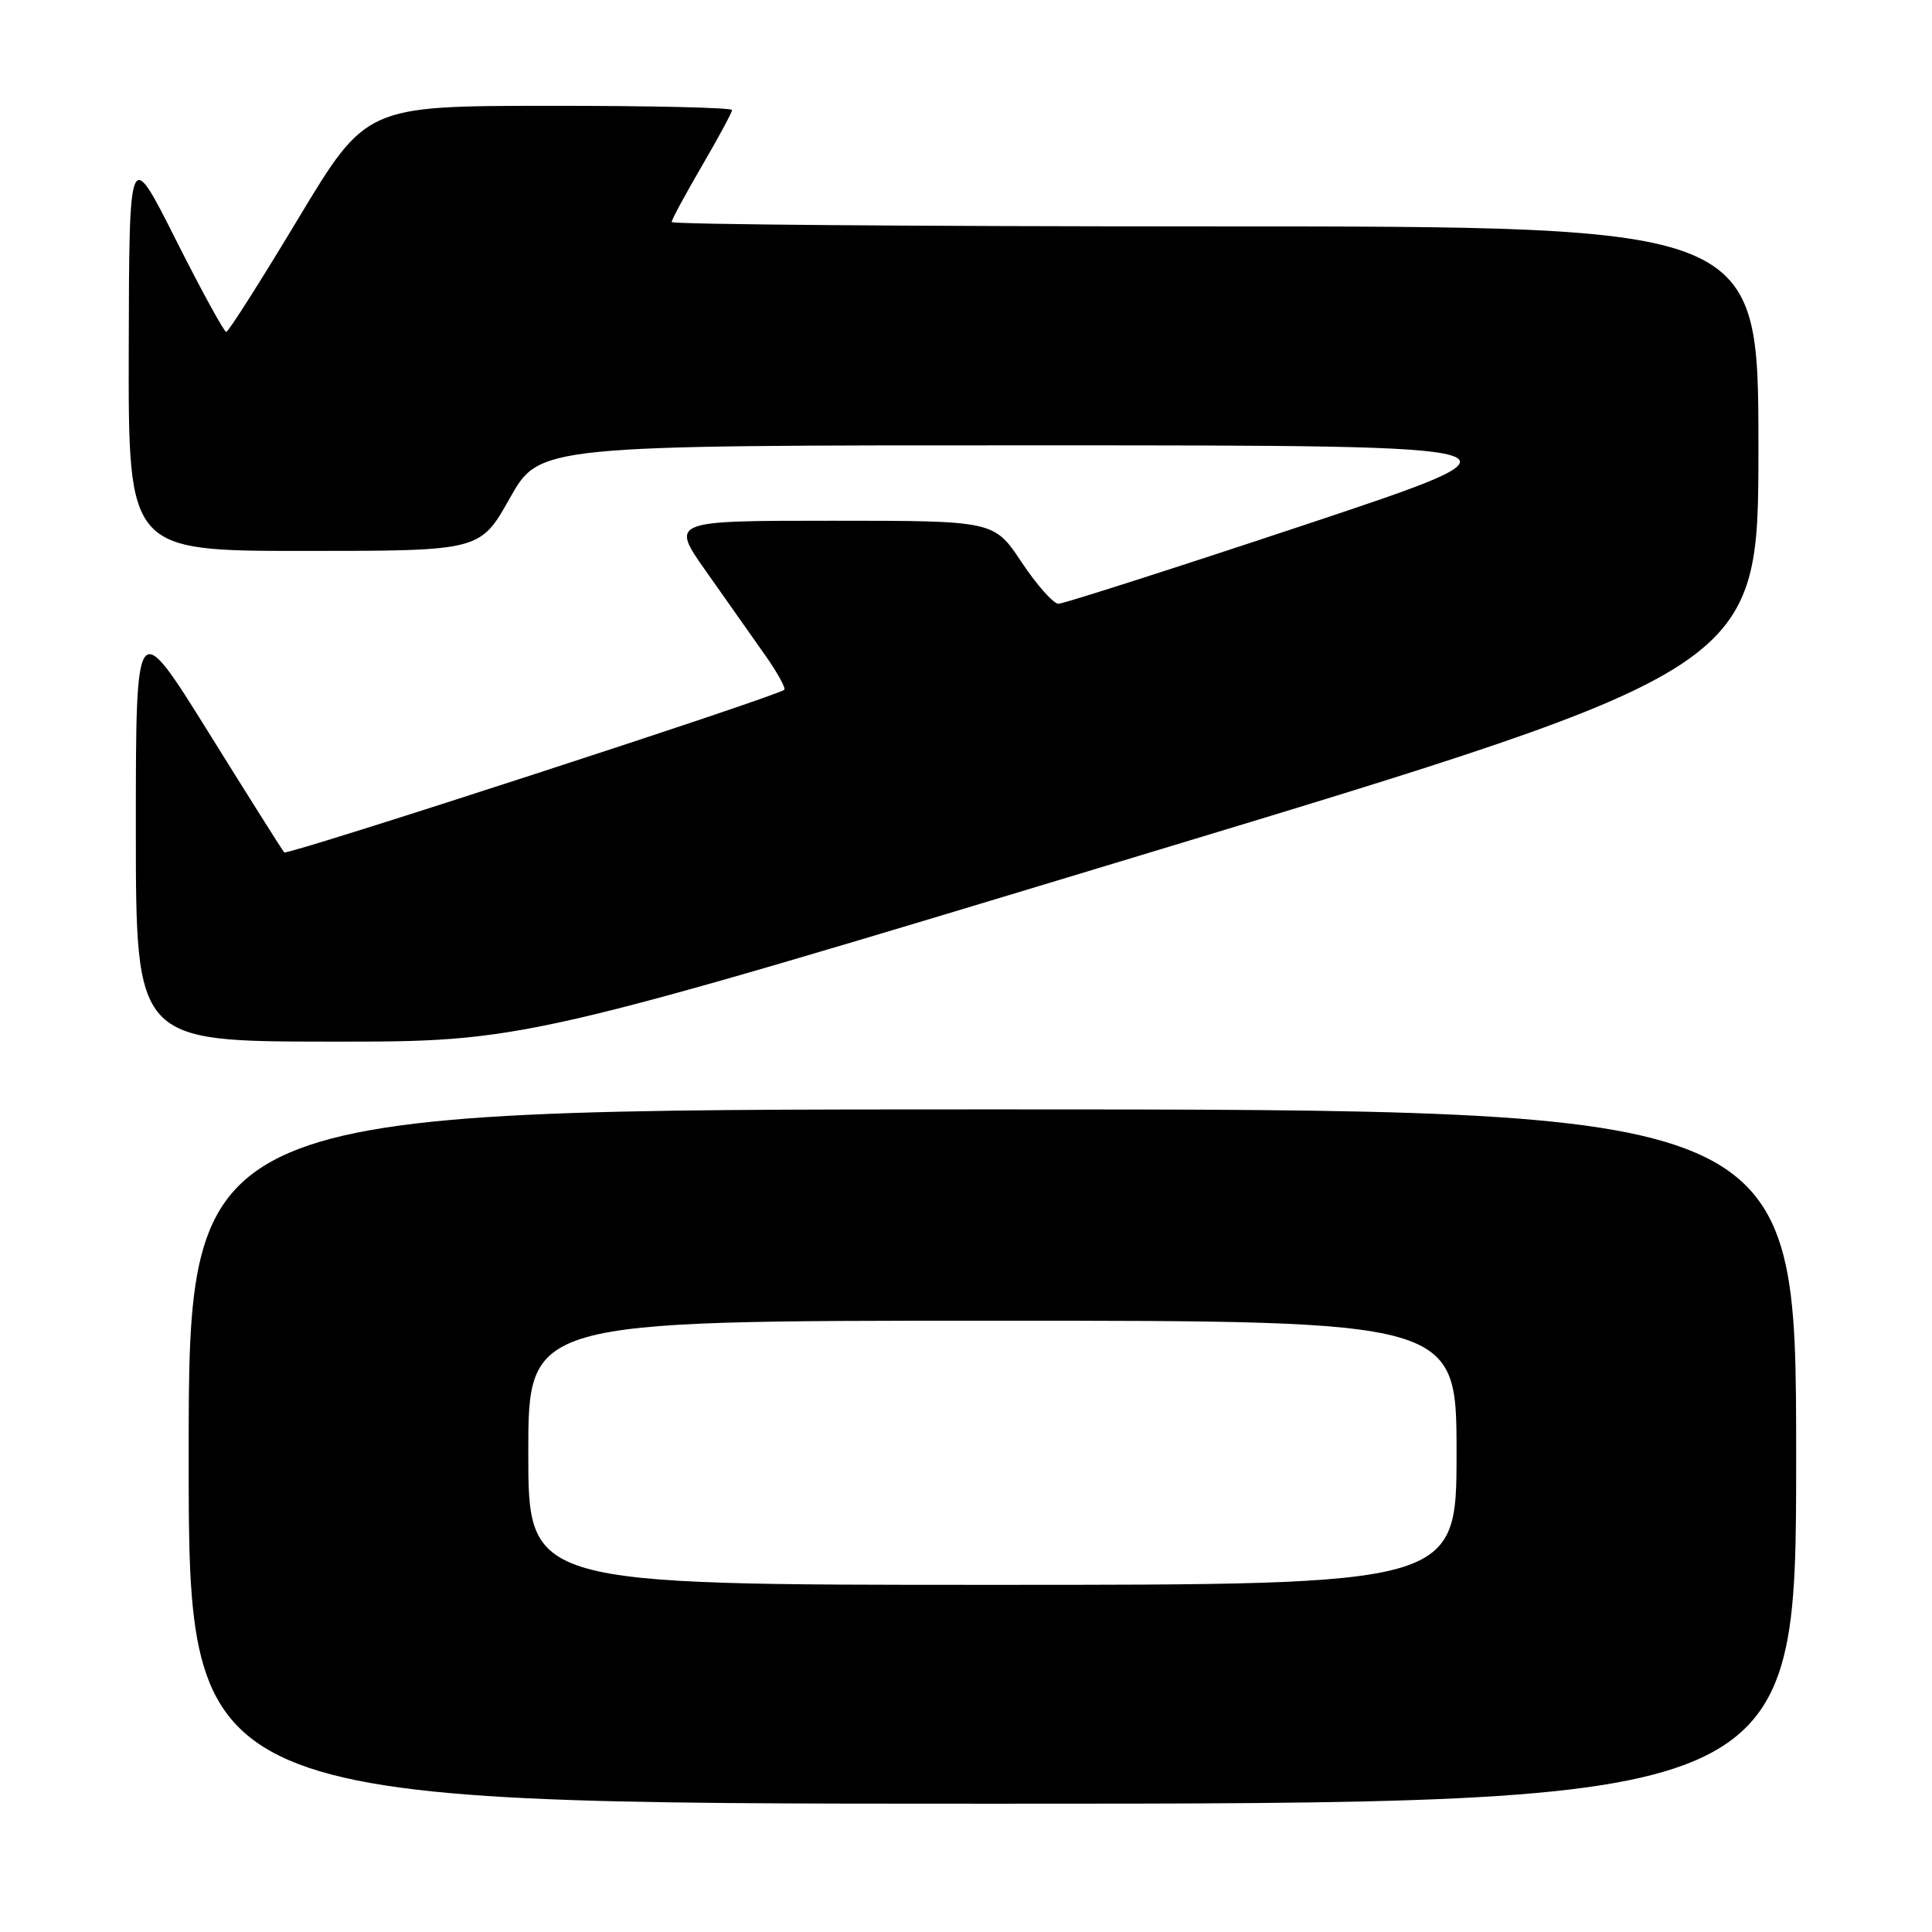 <?xml version="1.0" encoding="UTF-8" standalone="no"?>
<!DOCTYPE svg PUBLIC "-//W3C//DTD SVG 1.1//EN" "http://www.w3.org/Graphics/SVG/1.1/DTD/svg11.dtd" >
<svg xmlns="http://www.w3.org/2000/svg" xmlns:xlink="http://www.w3.org/1999/xlink" version="1.1" viewBox="0 0 256 256">
 <g >
 <path fill="currentColor"
d=" M 238.00 193.00 C 238.00 147.00 238.00 147.00 131.50 147.00 C 25.00 147.00 25.00 147.00 25.00 193.00 C 25.00 239.00 25.00 239.00 131.50 239.00 C 238.00 239.00 238.00 239.00 238.00 193.00 Z  M 151.25 113.30 C 233.00 88.57 233.00 88.57 233.00 59.28 C 233.00 30.00 233.00 30.00 161.00 30.00 C 121.40 30.00 89.00 29.74 89.00 29.42 C 89.00 29.11 90.80 25.77 93.00 22.00 C 95.20 18.23 97.00 14.89 97.00 14.58 C 97.00 14.26 86.09 14.01 72.75 14.02 C 48.50 14.04 48.50 14.04 39.50 29.00 C 34.55 37.23 30.27 43.97 29.98 43.98 C 29.70 43.99 26.68 38.49 23.29 31.75 C 17.12 19.50 17.12 19.50 17.06 46.25 C 17.00 73.00 17.00 73.00 40.31 73.00 C 63.63 73.00 63.63 73.00 67.56 66.00 C 71.50 59.00 71.50 59.00 138.00 59.01 C 204.50 59.02 204.50 59.02 173.00 69.51 C 155.68 75.27 140.94 79.99 140.26 80.00 C 139.58 80.00 137.38 77.52 135.37 74.50 C 131.72 69.00 131.72 69.00 110.27 69.00 C 88.82 69.00 88.82 69.00 93.59 75.75 C 96.20 79.46 99.69 84.41 101.34 86.75 C 102.99 89.08 104.15 91.18 103.92 91.40 C 103.05 92.24 38.05 113.38 37.66 112.95 C 37.43 112.70 32.92 105.54 27.63 97.04 C 18.00 81.58 18.00 81.58 18.00 109.79 C 18.00 138.00 18.00 138.00 43.75 138.02 C 69.50 138.04 69.50 138.04 151.25 113.30 Z  M 70.00 192.50 C 70.00 175.00 70.00 175.00 131.50 175.00 C 193.00 175.00 193.00 175.00 193.00 192.50 C 193.00 210.00 193.00 210.00 131.50 210.00 C 70.00 210.00 70.00 210.00 70.00 192.50 Z "/>
</g>
</svg>